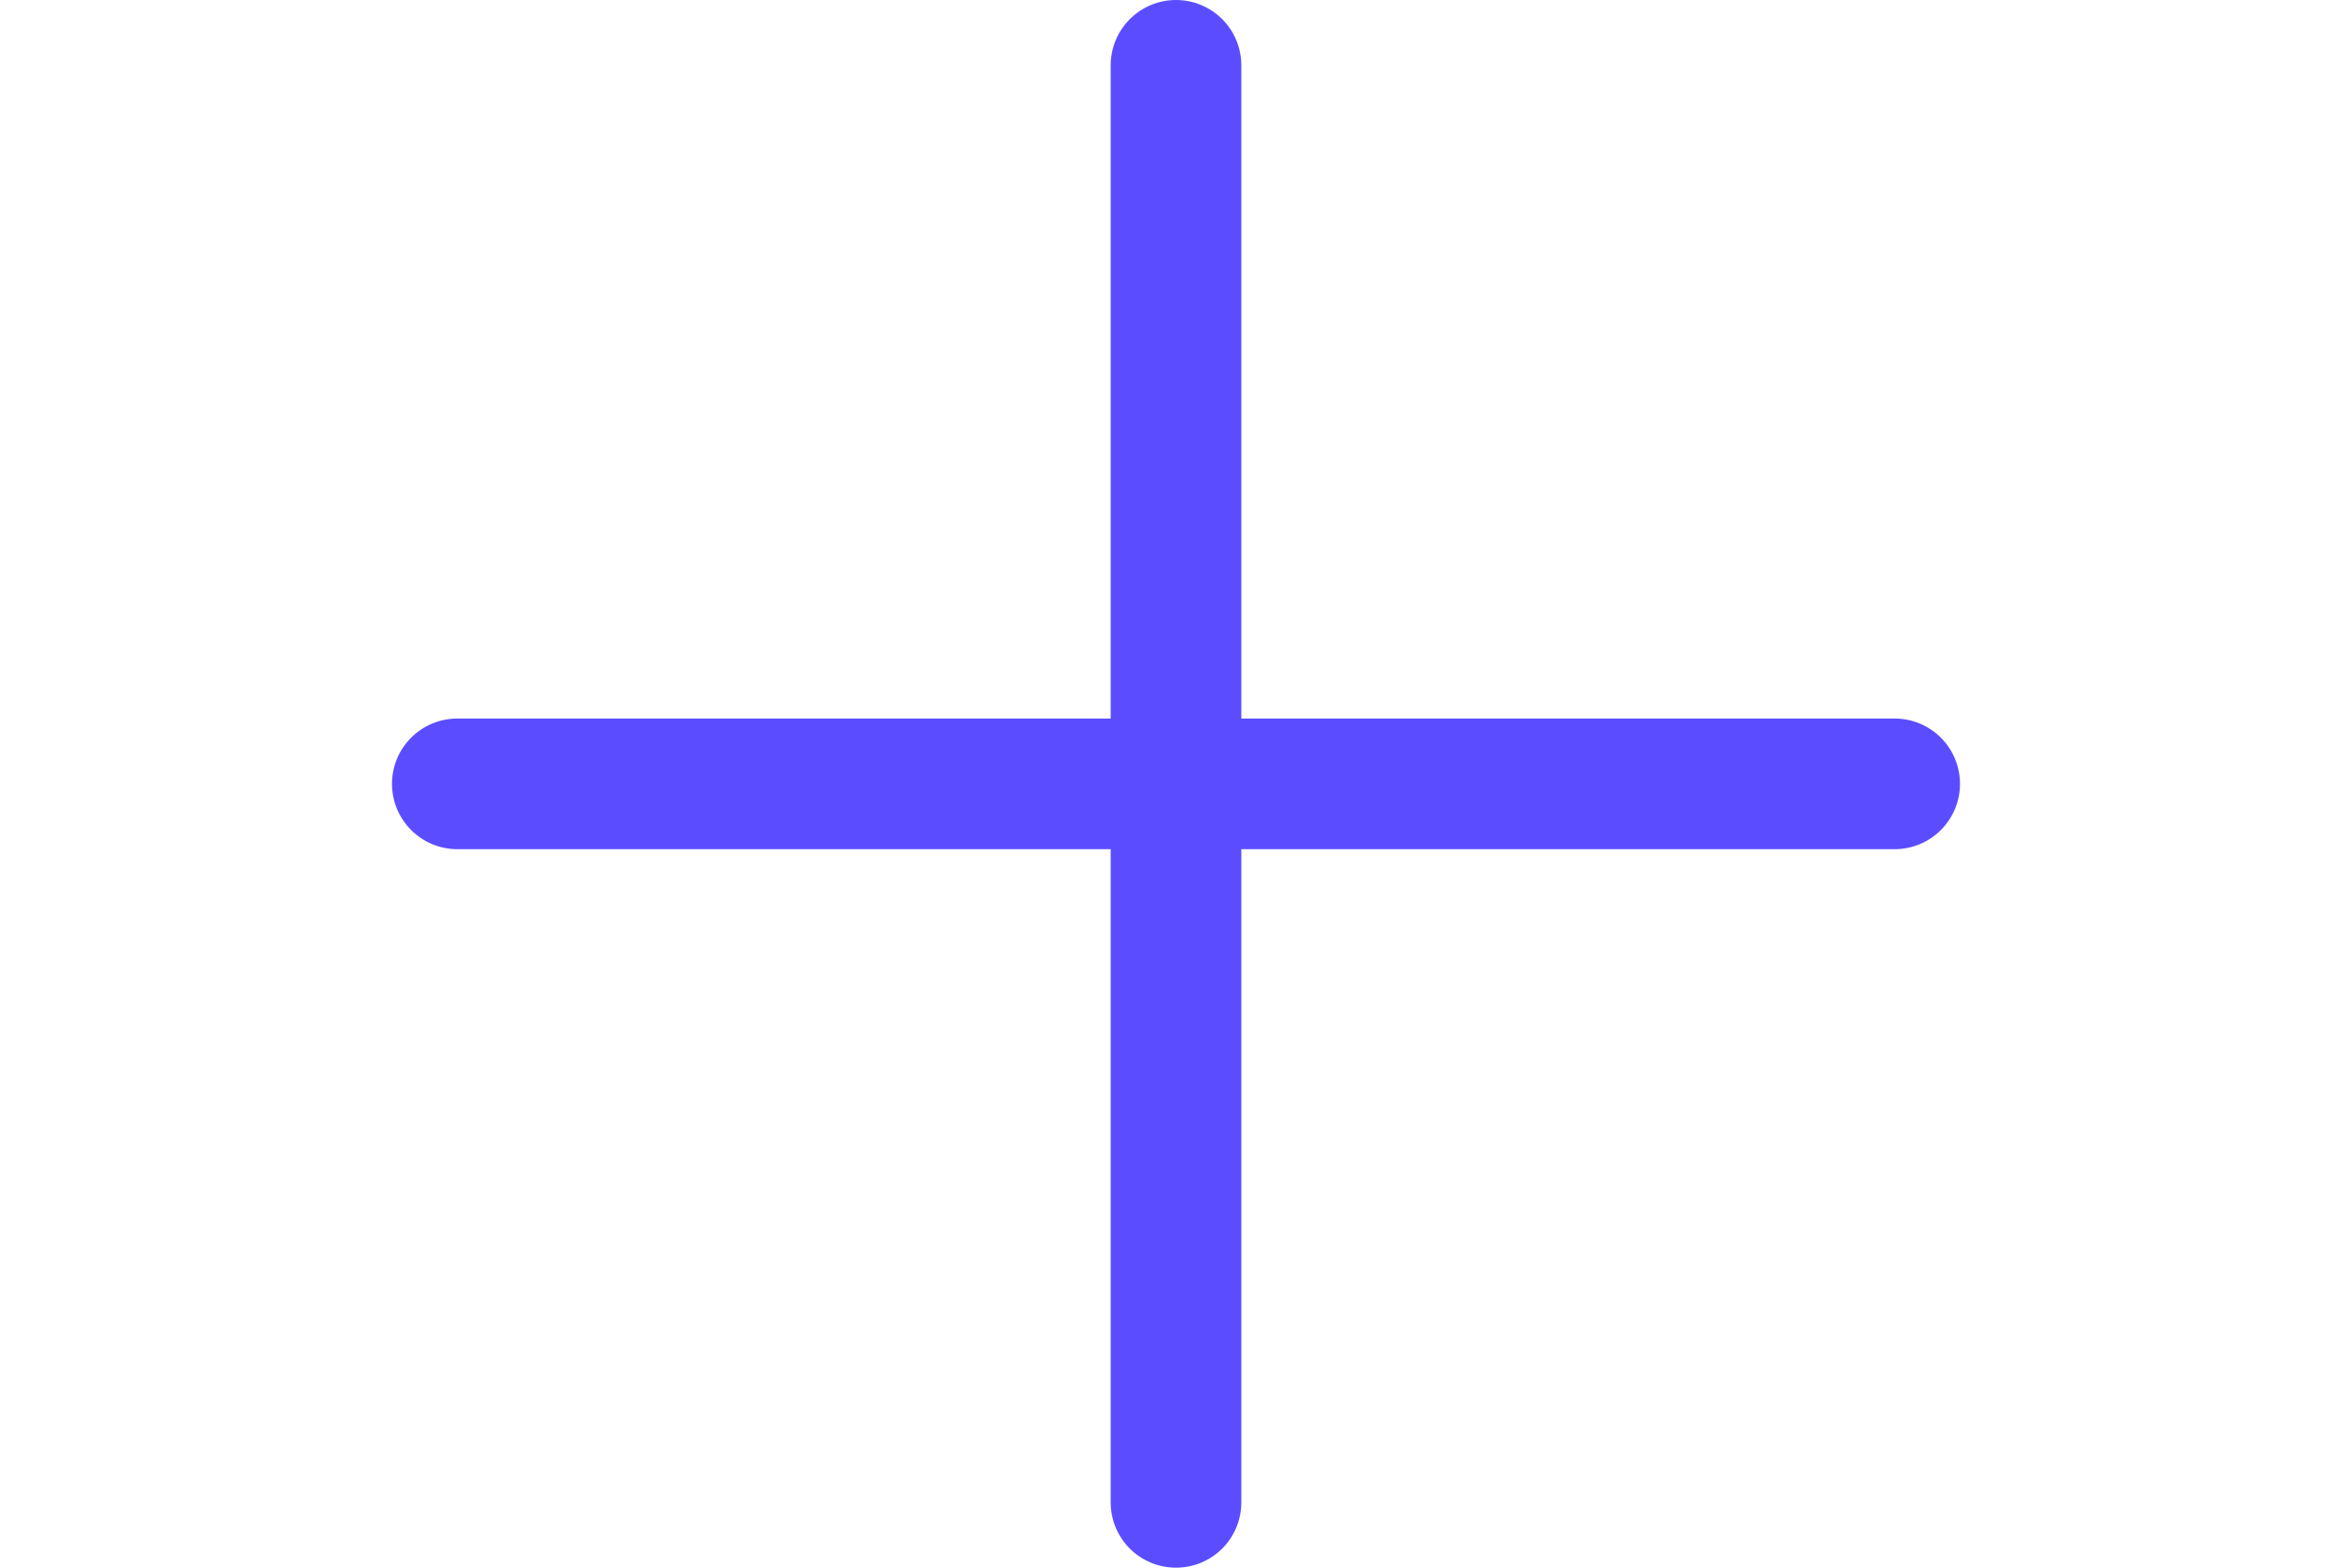      <svg
                      width="24"
                      height="16"
                      viewBox="0 0 33 32"
                      fill="none"
                      xmlns="http://www.w3.org/2000/svg"
                    >
                      <path
                        d="M31.167 14.667H17.833V1.333C17.833 0.98 17.693 0.641 17.443 0.391C17.193 0.141 16.854 0 16.5 0V0C16.146 0 15.807 0.141 15.557 0.391C15.307 0.641 15.167 0.98 15.167 1.333V14.667H1.833C1.48 14.667 1.141 14.807 0.891 15.057C0.64 15.307 0.5 15.646 0.5 16H0.5C0.5 16.354 0.64 16.693 0.891 16.943C1.141 17.193 1.48 17.334 1.833 17.334H15.167V30.667C15.167 31.02 15.307 31.36 15.557 31.61C15.807 31.86 16.146 32 16.5 32C16.854 32 17.193 31.86 17.443 31.61C17.693 31.36 17.833 31.02 17.833 30.667V17.334H31.167C31.52 17.334 31.859 17.193 32.109 16.943C32.359 16.693 32.5 16.354 32.5 16C32.5 15.646 32.359 15.307 32.109 15.057C31.859 14.807 31.52 14.667 31.167 14.667Z"
                        fill="#5B4DFF"
                      />
                    </svg>